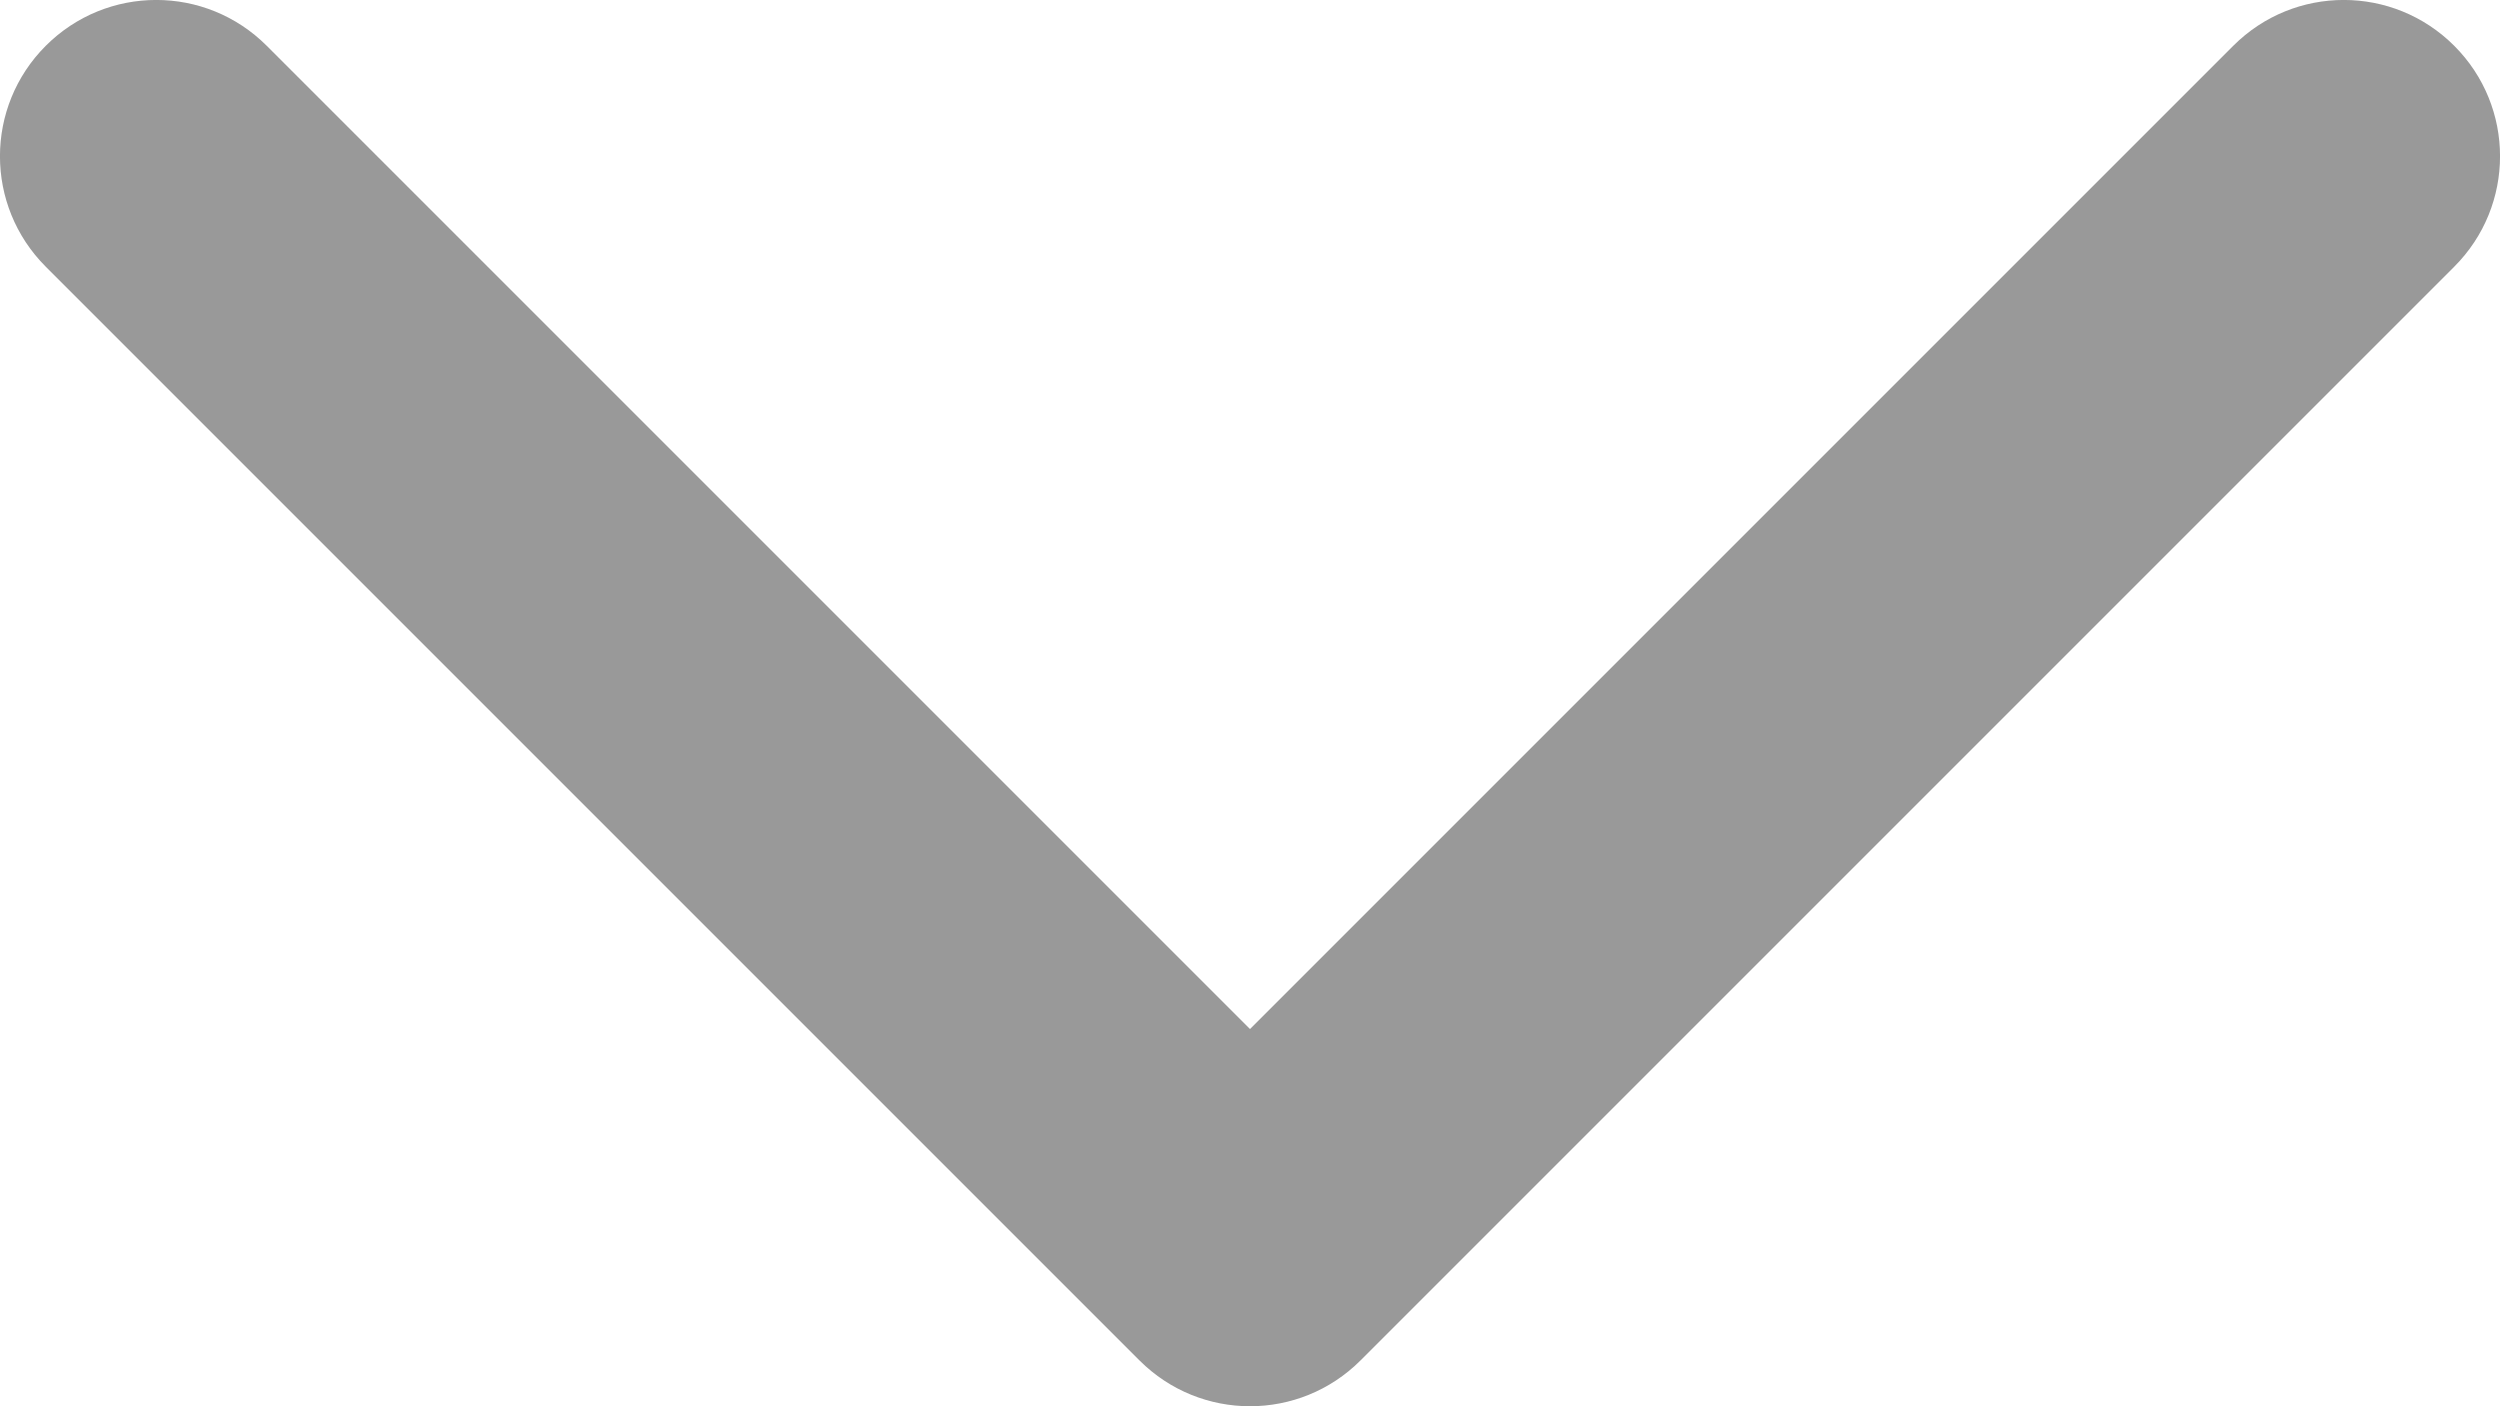 <?xml version="1.0" encoding="UTF-8" standalone="no"?>
<svg width="16px" height="9px" viewBox="0 0 16 9" version="1.1" xmlns="http://www.w3.org/2000/svg" xmlns:xlink="http://www.w3.org/1999/xlink">
    <!-- Generator: Sketch 40.1 (33804) - http://www.bohemiancoding.com/sketch -->
    <title>suggest</title>
    <desc>Created with Sketch.</desc>
    <defs></defs>
    <g id="Page-1" stroke="none" stroke-width="1" fill="none" fill-rule="evenodd">
        <g id="suggest" transform="translate(0, -0.362)" fill="#999999">
            <path d="M8,9.362 C7.744,9.362 7.488,9.264 7.293,9.069 L0.293,2.069 C-0.098,1.678 -0.098,1.046 0.293,0.655 C0.684,0.264 1.316,0.264 1.707,0.655 L8,6.948 L14.293,0.655 C14.684,0.264 15.316,0.264 15.707,0.655 C16.098,1.046 16.098,1.678 15.707,2.069 L8.707,9.069 C8.512,9.264 8.256,9.362 8,9.362 L8,9.362 Z" id="Shape"></path>
        </g>
    </g>
</svg>